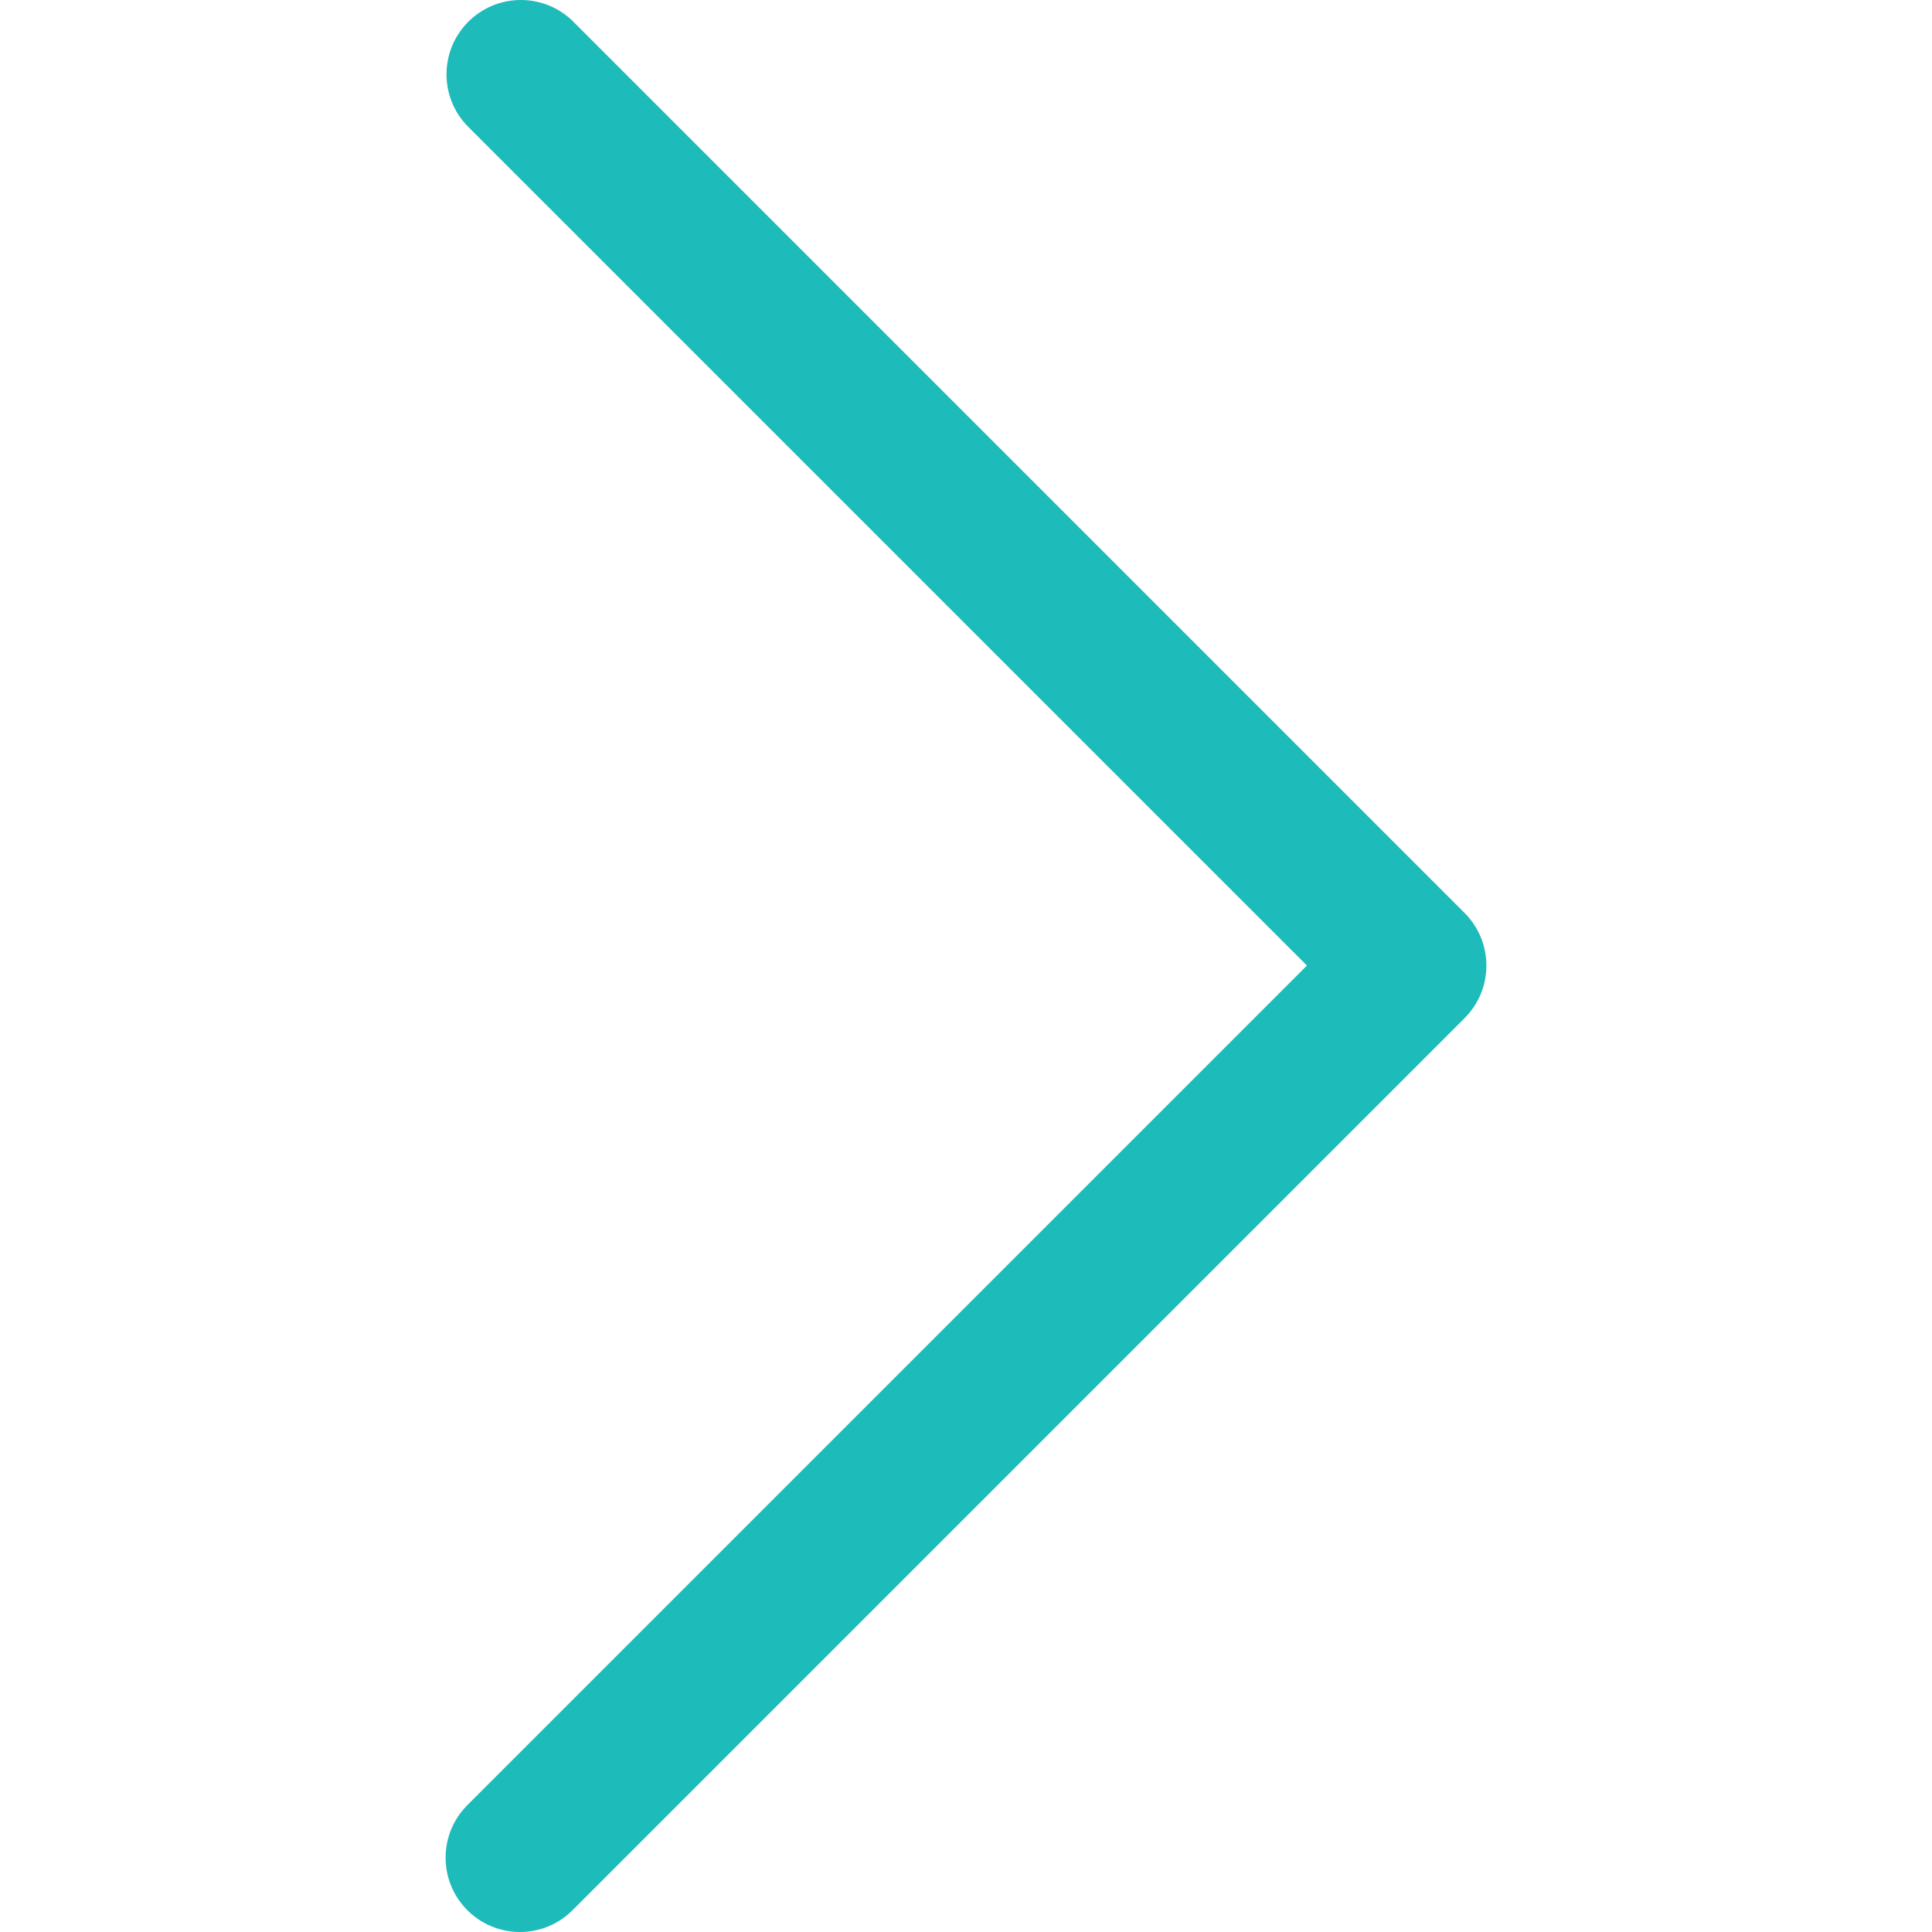 <svg xmlns="http://www.w3.org/2000/svg" width="512" height="512" viewBox="0 0 443.52 443.52"><path d="M336.226 209.591l-204.8-204.8c-6.78-6.548-17.584-6.36-24.132.42-6.388 6.614-6.388 17.099 0 23.712l192.734 192.734-192.734 192.734c-6.663 6.664-6.663 17.468 0 24.132 6.665 6.663 17.468 6.663 24.132 0l204.8-204.8c6.663-6.665 6.663-17.468 0-24.132z" fill="#1DBBBA" xmlns="http://www.w3.org/2000/svg"/></svg>